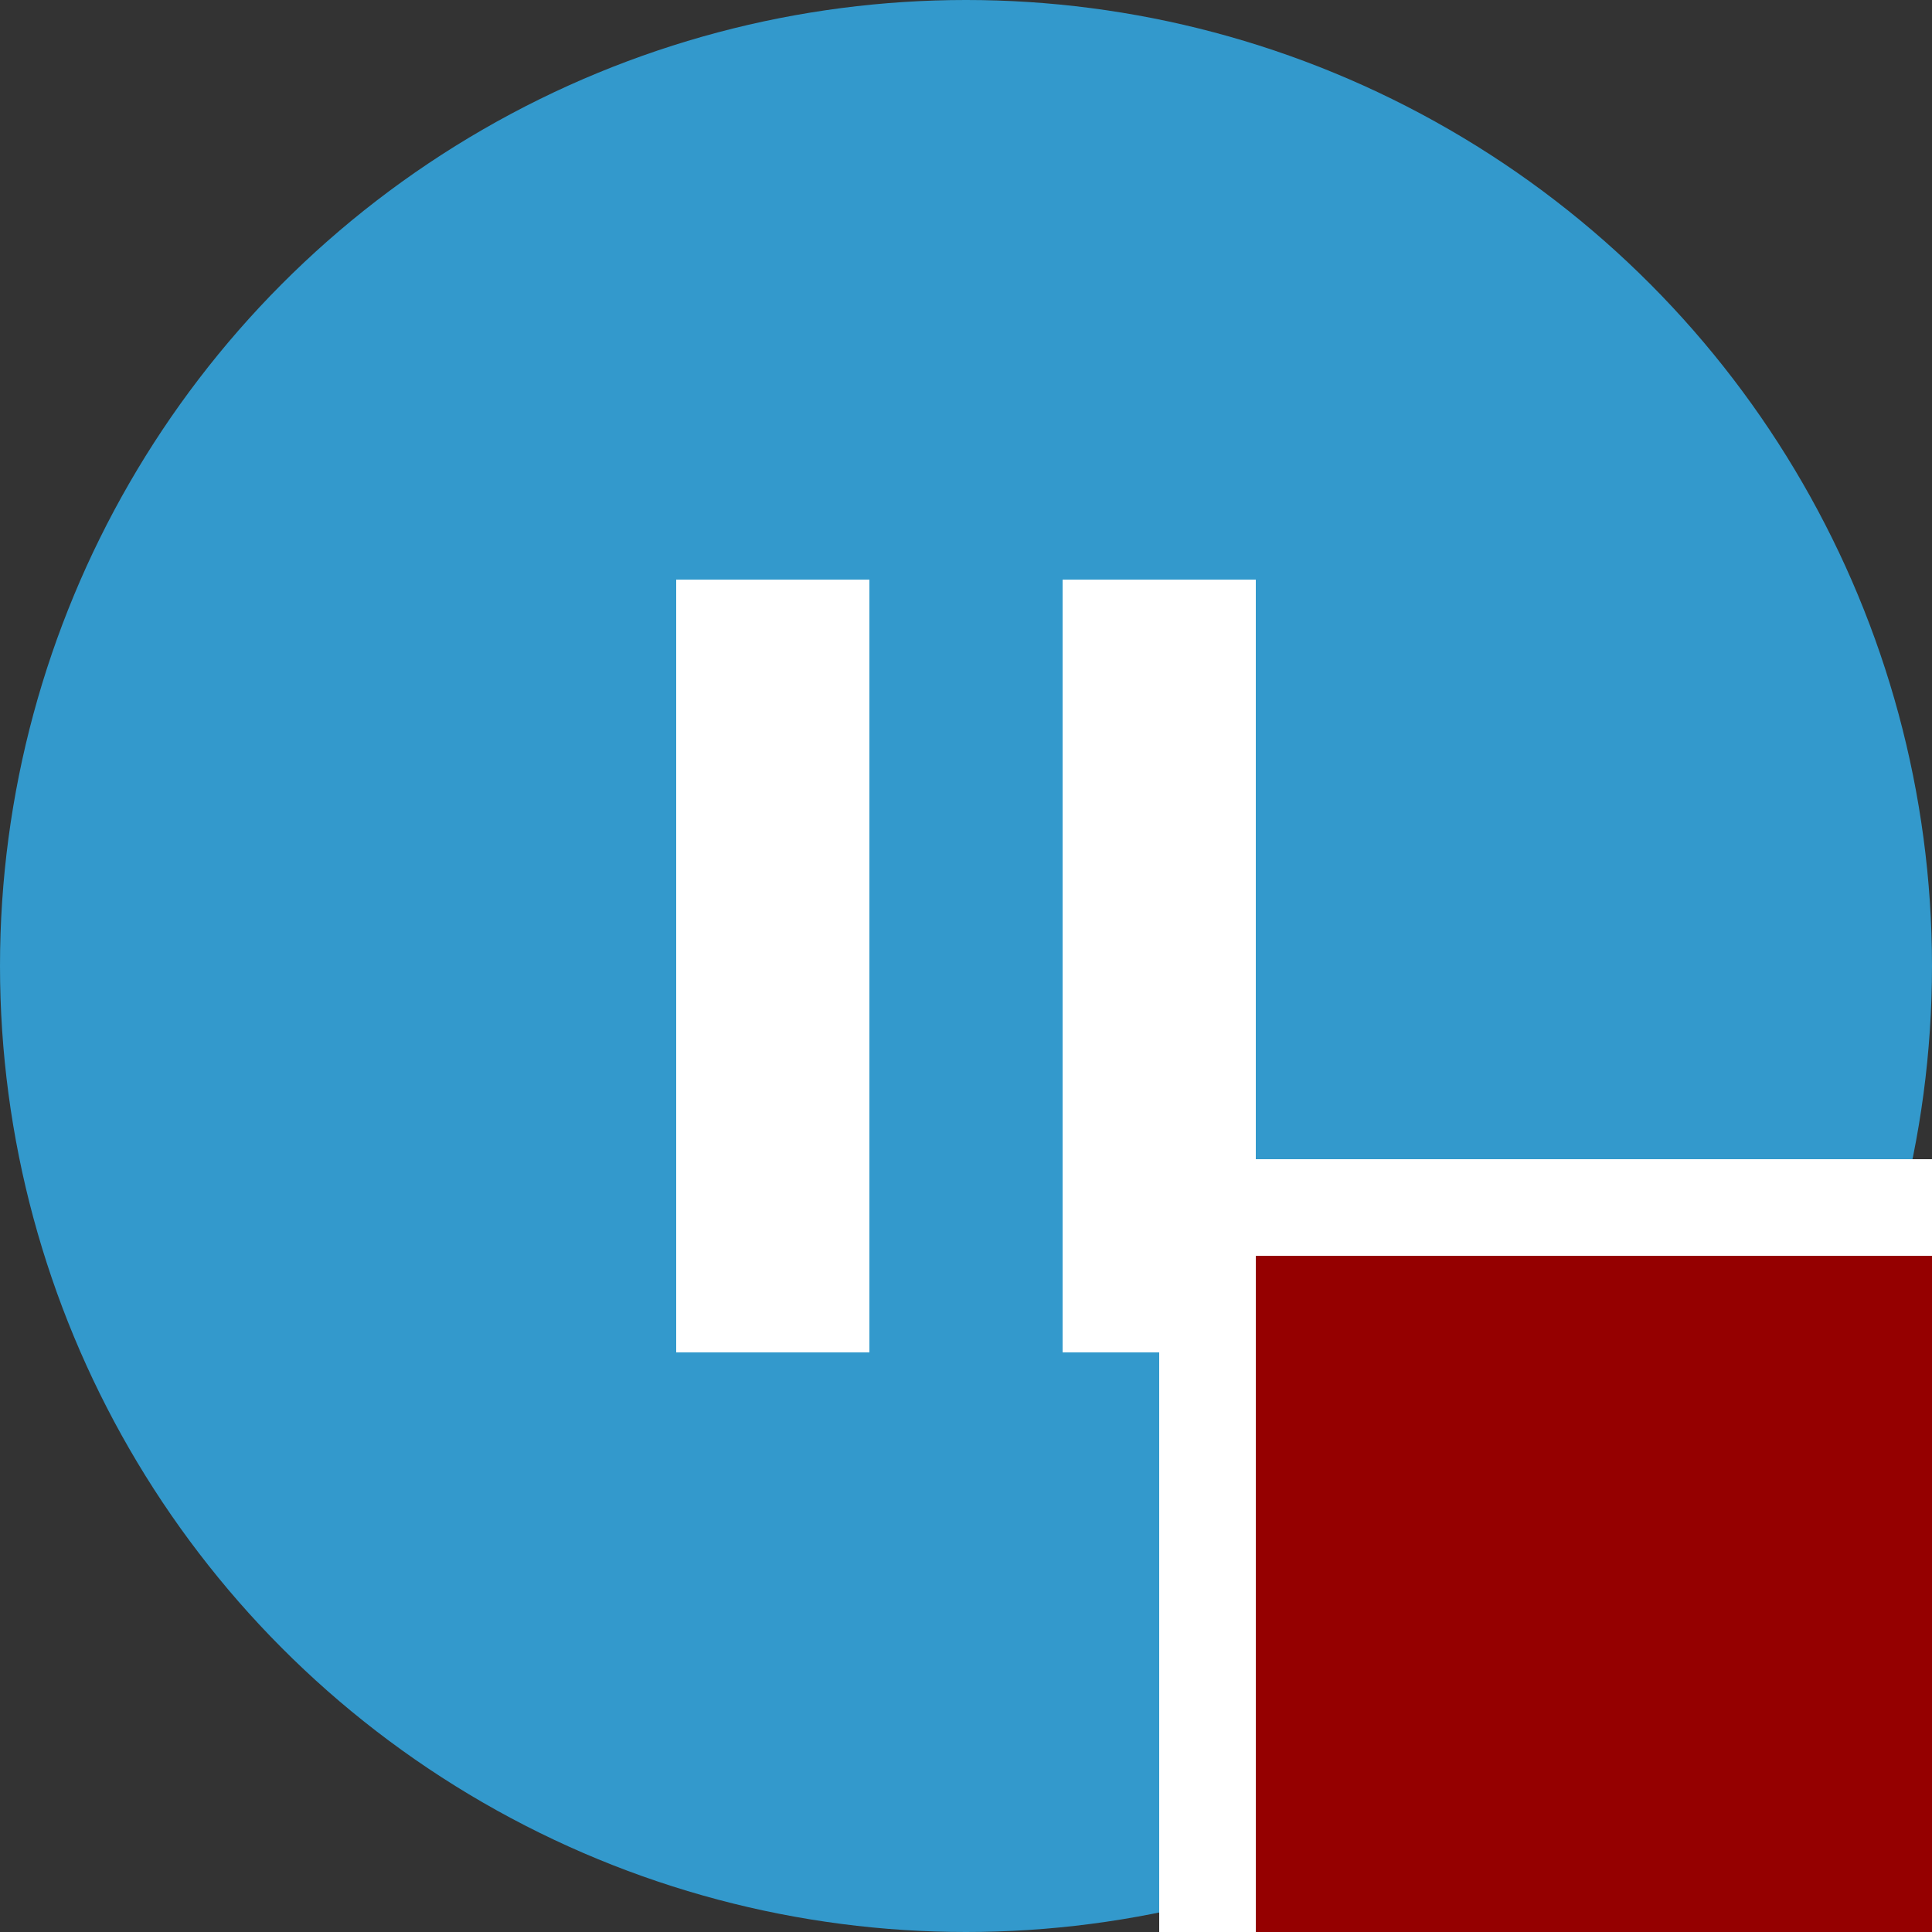 <?xml version="1.0" encoding="utf-8"?>
<!DOCTYPE svg PUBLIC "-//W3C//DTD SVG 1.0//EN" "http://www.w3.org/TR/2001/REC-SVG-20010904/DTD/svg10.dtd">
<svg version="1.0" id="Layer_1"
	 xmlns="http://www.w3.org/2000/svg" xmlns:xlink="http://www.w3.org/1999/xlink" xmlns:a="http://ns.adobe.com/AdobeSVGViewerExtensions/3.0/"
	 x="0px" y="0px" viewBox="0 0 20 20" width="20" height="20" enable-background="new 0 0 20 20" xml:space="preserve">
<rect x="0" y="0" width="20" height="20" fill="#333333" stroke="none"/>
<circle fill="#3399CC" cx="10" cy="10" r="10"/>
<path fill="#FFFFFF" d="M9,6H7v8h2V6z M13,6h-2v8h2V6z"/>
<rect x="12" y="12" fill="#FFFFFF" width="8" height="8"/>
<rect x="13" y="13" fill="#950000" width="7" height="7"/>
</svg>
